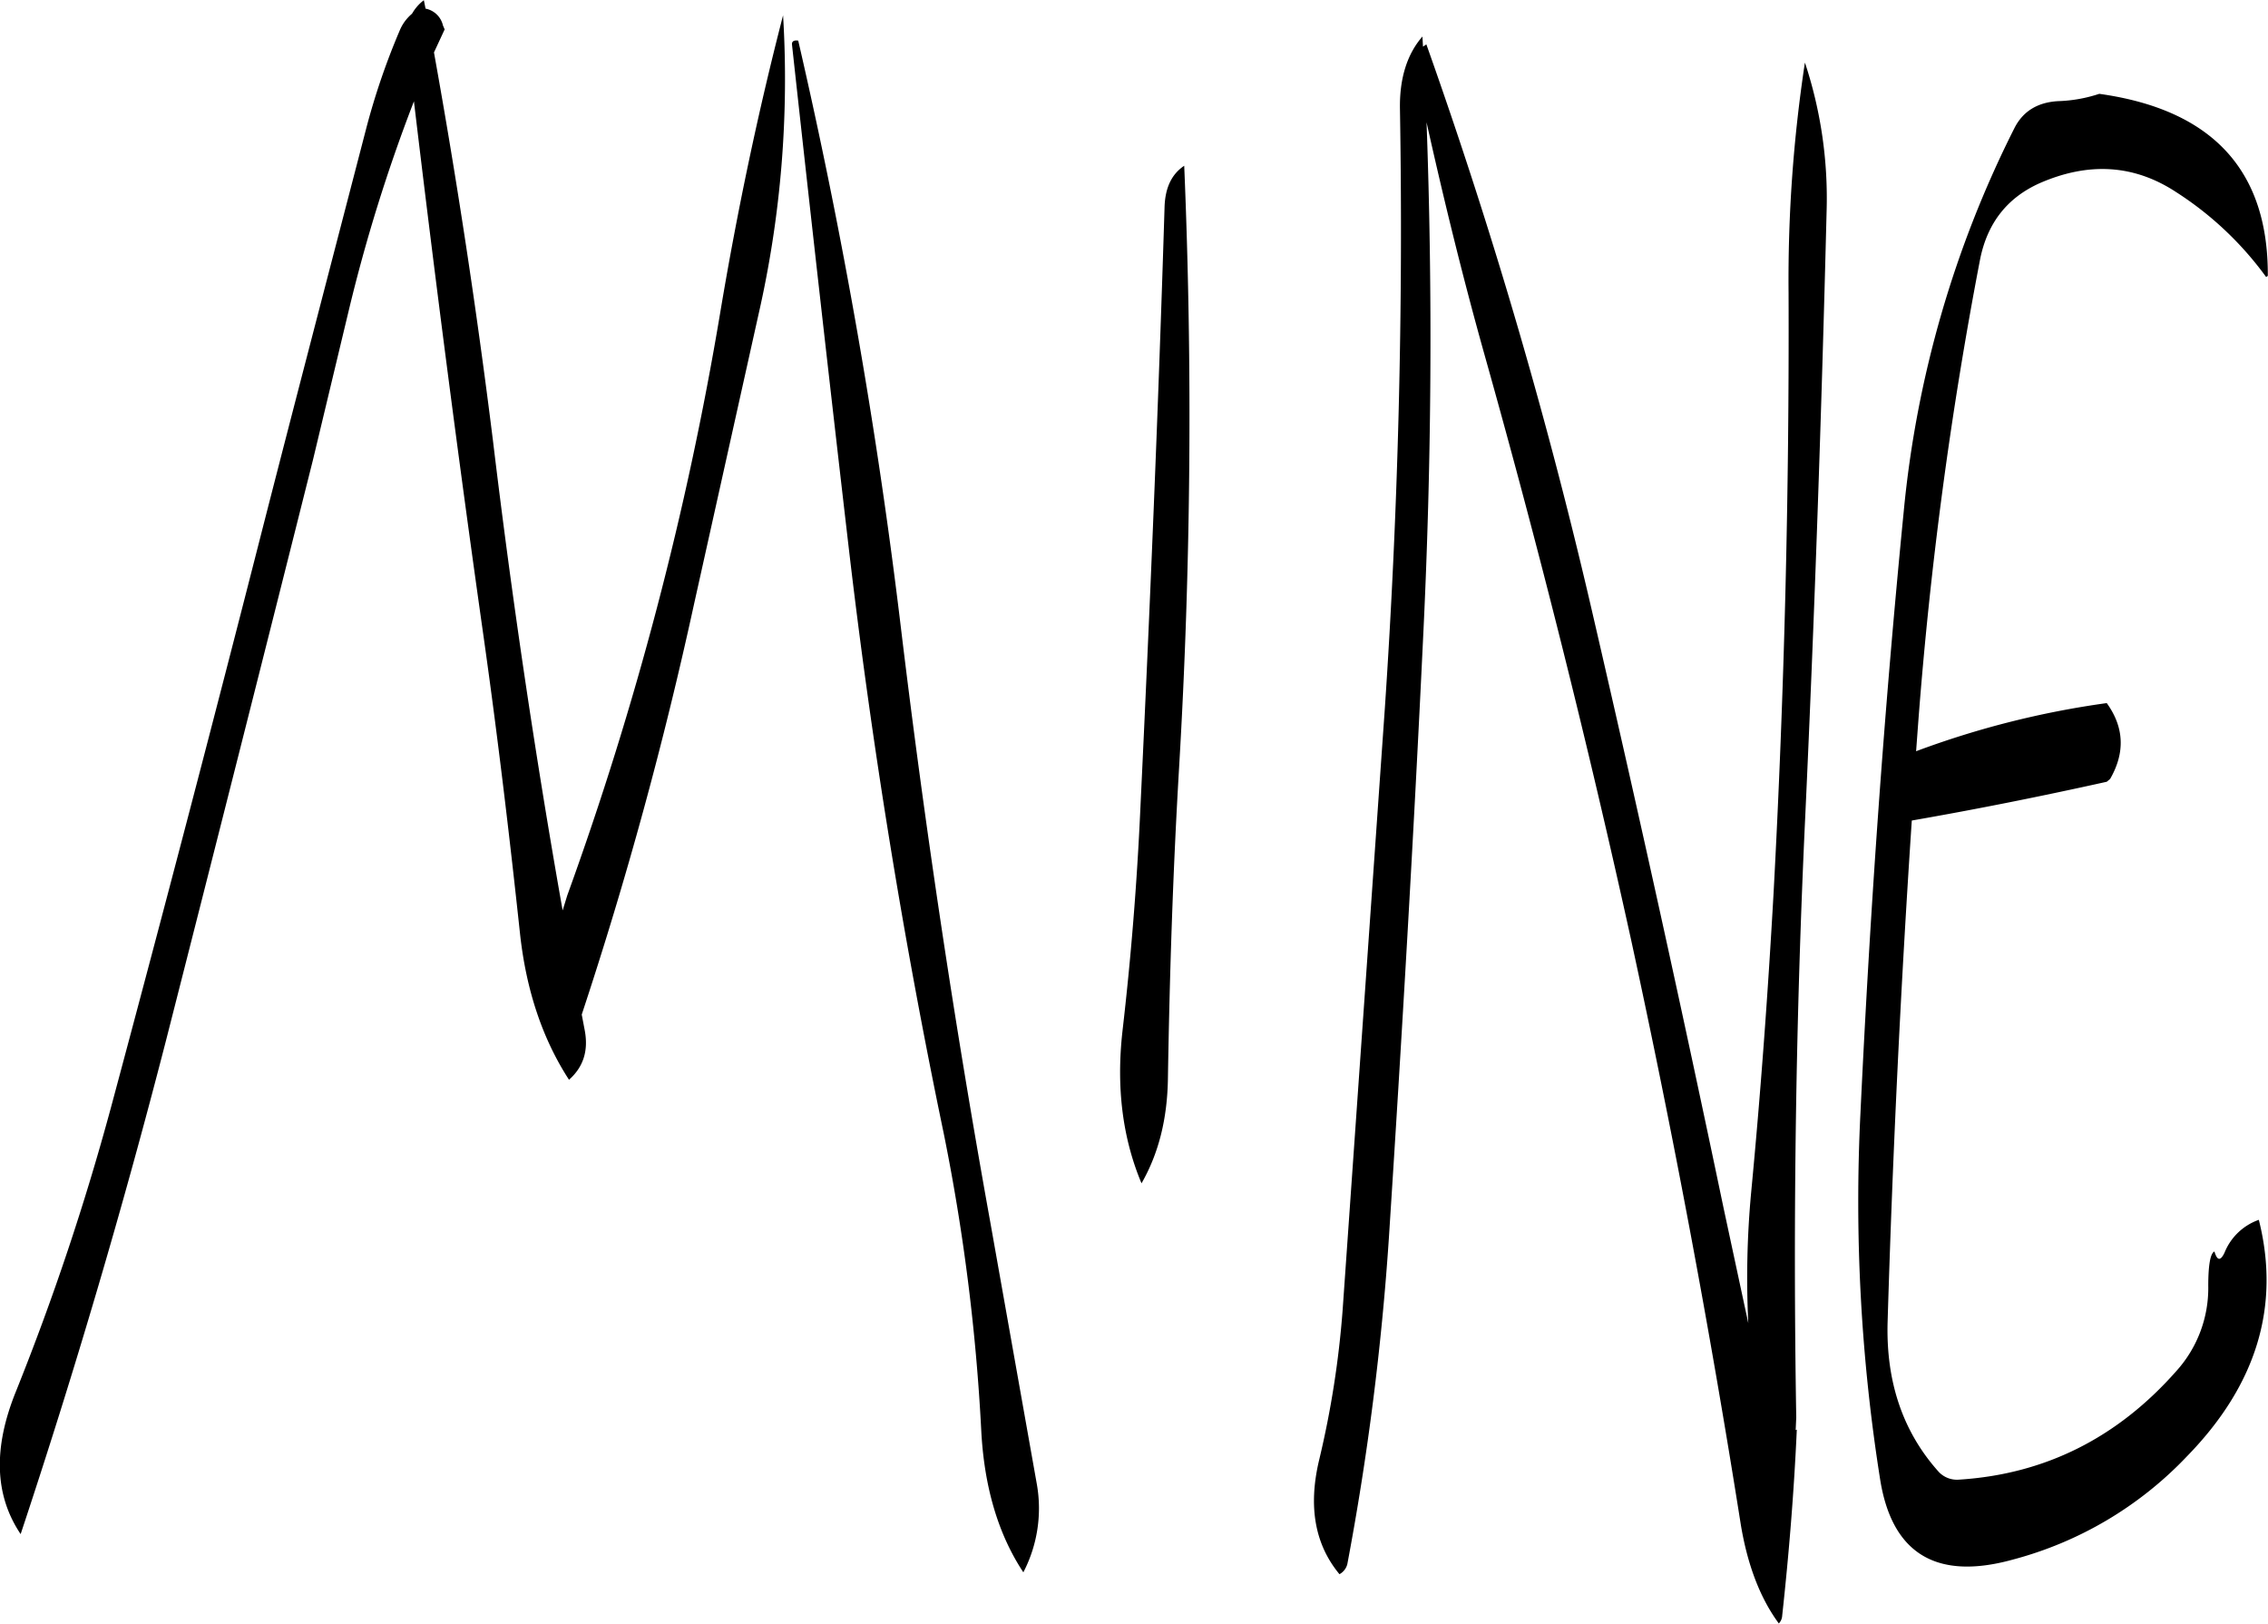 <svg id="Layer_1" data-name="Layer 1" xmlns="http://www.w3.org/2000/svg" viewBox="0 0 484.41 346.8"><defs><style>.cls-1{fill-rule:evenodd;}</style></defs><path class="cls-1" d="M288.48,159.6c-1.32,42.84-3.12,85.56-5.16,128.28-.72,16-2,31.92-3.84,47.76-1.32,11.88,0,22.68,4.08,32.4,3.72-6.48,5.52-13.92,5.64-22.44.36-22.2,1.08-44.4,2.4-66.6a1272.44,1272.44,0,0,0,1.08-128.28C290,152.52,288.6,155.4,288.48,159.6Zm-81.48-41q-7.92,30.6-13.44,63.6a707.5,707.5,0,0,1-32.64,124.32l-1,3.24q-8.82-49.86-14.88-100.32-5.22-41.94-12.6-82.92l2.28-4.92-.36-.84a4.75,4.75,0,0,0-3.72-3.6l-.36-1.8a9.49,9.49,0,0,0-2.52,2.88,9.38,9.38,0,0,0-2.64,3.6,149.85,149.85,0,0,0-7.08,20.64c-7.32,28.2-14.76,56.64-22.08,85.2q-15.84,62.1-32.52,124.2a544.07,544.07,0,0,1-20.28,60.6c-4.92,12.12-4.56,22.2,1,30.48q17.28-52,31-105.24,15.84-62.1,31.44-124.2l7.56-31.56a350,350,0,0,1,14-45c4.56,38.28,9.48,76.32,14.88,114.36,3,21.24,5.52,42.36,7.8,63.6q2,18,10.44,31c3-2.64,4.2-6.12,3.36-10.56L164,332a864.92,864.92,0,0,0,24-87.72l13.8-62A225.86,225.86,0,0,0,207,118.56Zm1.92,6.36q5.76,52.74,12,106.44,7.38,63.54,20.4,126a431.94,431.94,0,0,1,8,63.24c.6,12.12,3.6,22.32,9,30.48a29.63,29.63,0,0,0,2.88-18.84l-10-56.28q-11.34-62.82-19-126.36A1185,1185,0,0,0,210.24,124C209.28,123.84,208.8,124.2,208.92,124.92ZM470,142.68a230.15,230.15,0,0,0-23.64,81.84c-4.2,42.6-7.2,85.32-9.24,128.4a379,379,0,0,0,4.2,78.36c2.52,15.84,12,21.6,28.2,17.16a79.15,79.15,0,0,0,37.32-22.08q22.32-22.86,15.36-50.52a12.29,12.29,0,0,0-7.32,7c-.84,1.8-1.56,1.8-2.16-.24-.84.36-1.32,2.76-1.32,7.32a26.44,26.44,0,0,1-6.84,18.24c-12.6,14.28-28.08,22-46.32,23.16a5.37,5.37,0,0,1-4.32-1.56c-7.8-8.64-11.4-19.44-11-32.28q1.62-53.82,5.16-106.92c13.8-2.4,27.6-5.16,41.64-8.28l.72-.6q4.86-8.46-.72-16.2A190.78,190.78,0,0,0,449,275.76l.48-6.48a873.48,873.48,0,0,1,13.2-98.64c1.56-7.68,5.76-13.08,12.72-16.2,10.44-4.56,20.16-4,29.16,1.92a71.28,71.28,0,0,1,19.2,18.12l.36-.24q.18-33.84-36-38.88a30.88,30.88,0,0,1-8.76,1.56Q472.74,137.28,470,142.68Zm-44.76-13.92a307.89,307.89,0,0,0-3.48,49.08Q422,242.1,418.56,306c-1.2,21.36-2.76,42.72-4.8,64.08a197.24,197.24,0,0,0-.6,27.84l-5.28-24.6Q394.74,310.5,380.28,248A1107.47,1107.47,0,0,0,344.4,124.8l-.72.48-.12-2.16c-3.24,3.72-4.92,8.88-4.8,15.48q1.08,64.44-3.24,128.16l-9,128.28a202.52,202.52,0,0,1-5,32q-3.6,14.94,4.32,24.48a3.39,3.39,0,0,0,1.68-2.16,585.73,585.73,0,0,0,8.88-69.72c2.76-42.72,5.28-85.56,7.32-128.4q2.7-55.44.72-109.8c3.72,16.68,7.8,33.36,12.48,50q17.46,62.1,31.2,124.56,13.5,62.1,23.4,124.68c1.44,8.88,4.2,16,8.16,21.36a2.59,2.59,0,0,0,.72-1.68c1.44-13.2,2.52-26.4,3.12-39.72l-.24.12.12-2.76q-1.08-64.44,1.92-128.28c2-43.08,3.48-86,4.56-129.12A92.11,92.11,0,0,0,425.28,128.76Z" transform="translate(-39.75 -115.32)"/></svg>